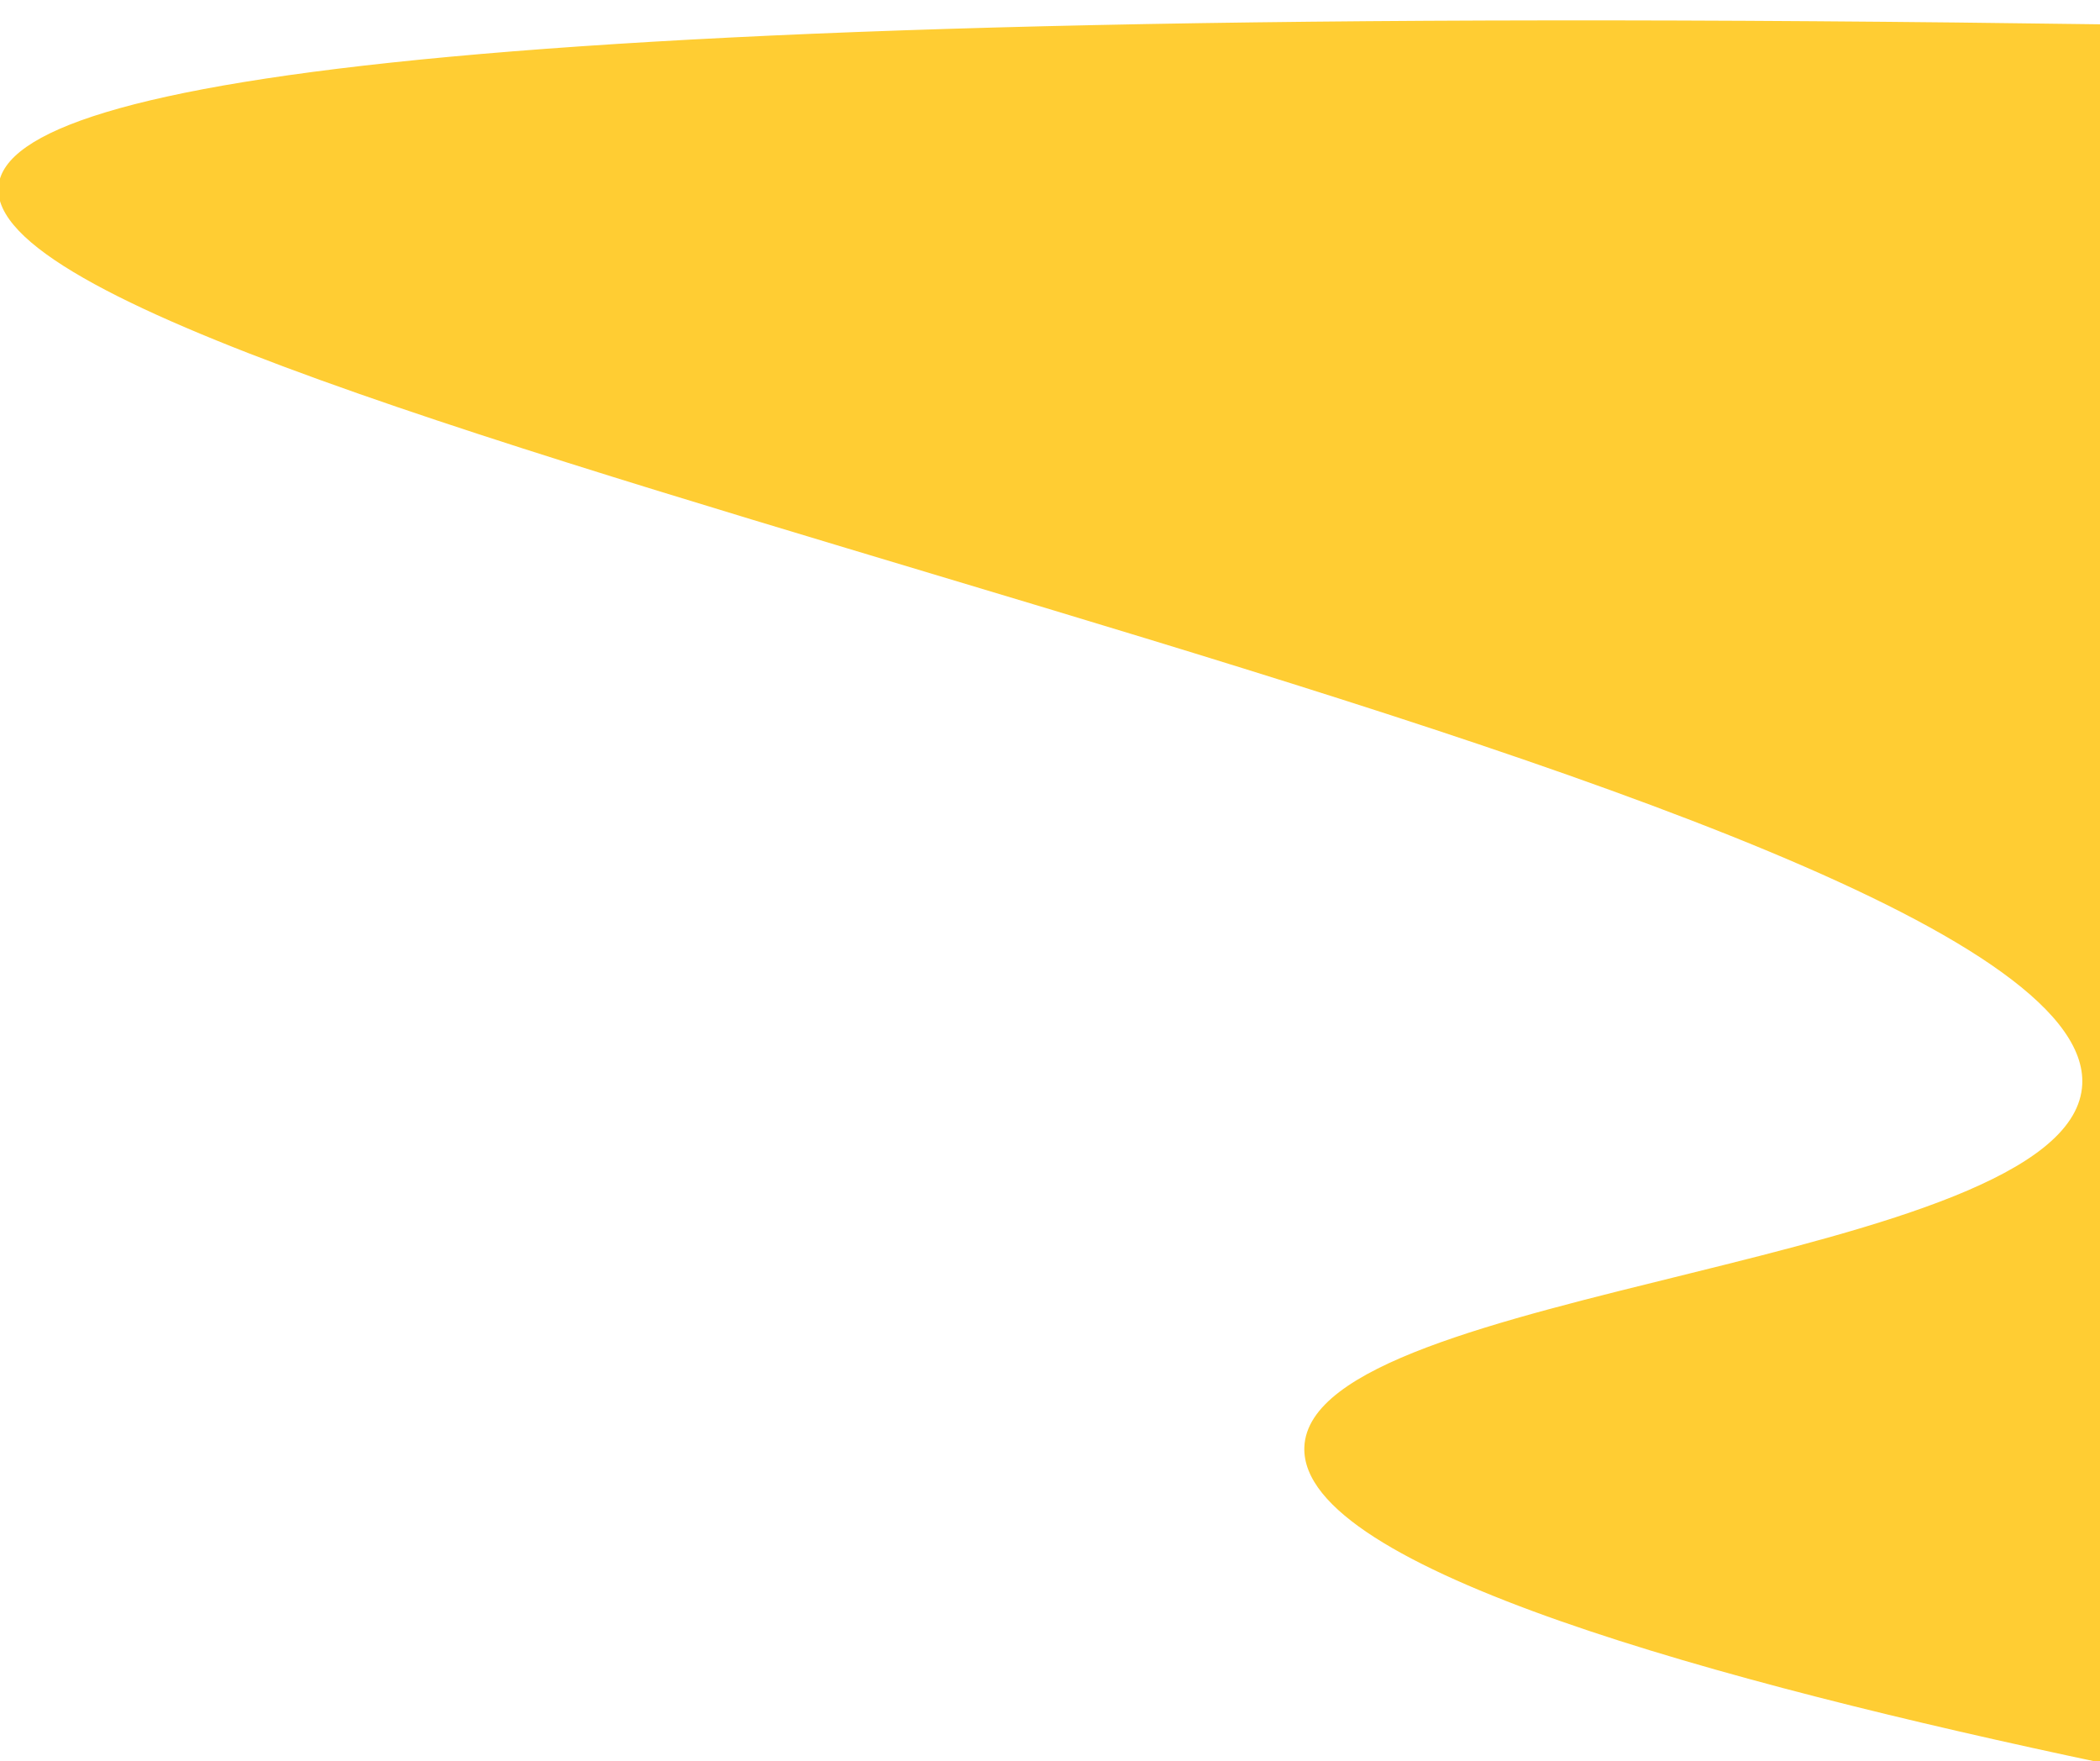 <?xml version="1.0" encoding="utf-8"?>
<!-- Generator: Adobe Illustrator 19.0.0, SVG Export Plug-In . SVG Version: 6.00 Build 0)  -->
<svg version="1.1" id="Layer_1" xmlns="http://www.w3.org/2000/svg" xmlns:xlink="http://www.w3.org/1999/xlink" x="0px" y="0px"
	 viewBox="0 0 569.3 477.4" style="enable-background:new 0 0 569.3 477.4;" xml:space="preserve">
<style type="text/css">
	.st0{fill:#FFCD33;stroke:#FFCD33;stroke-miterlimit:10;}
</style>
<path id="XMLID_1_" class="st0" d="M570.3,7.1C132.1,0.9,3,22.3,0.1,50.4C-6.4,111,574,211.9,564.9,295
	c-5.3,48.7-209.3,54-210.8,97.3c-1.1,32.5,112.9,63.3,216.2,85.1"/>
</svg>
